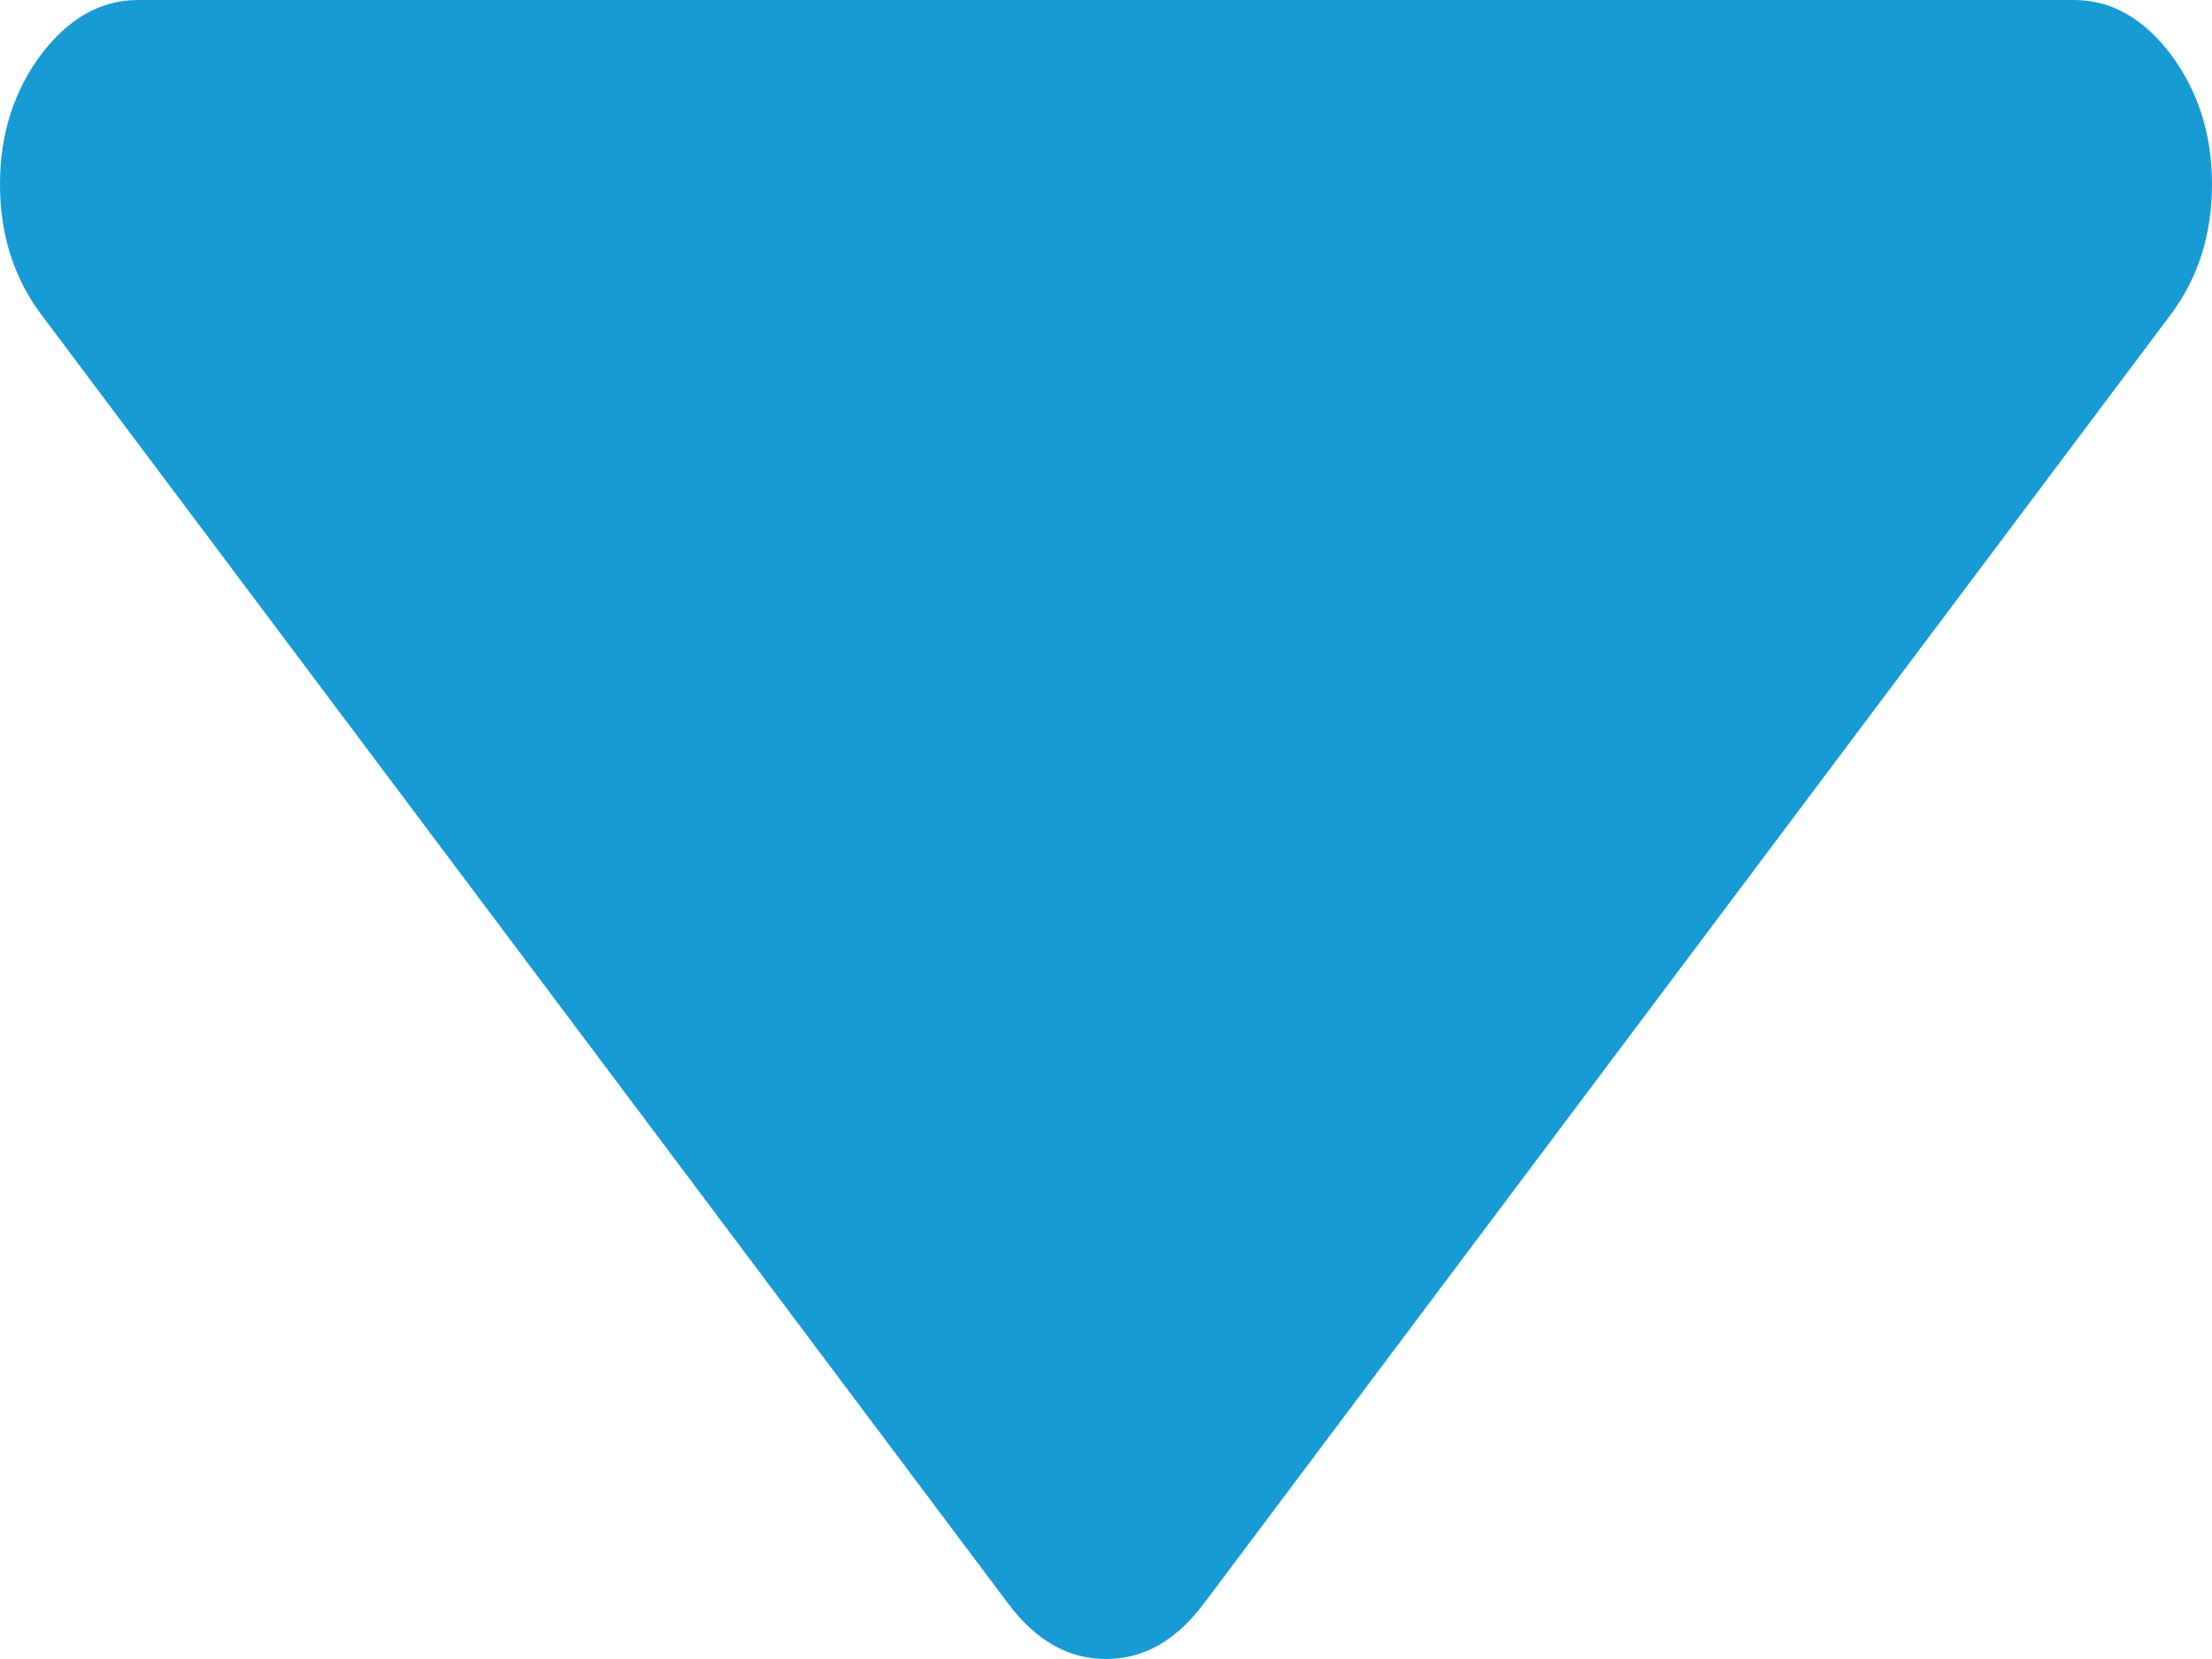 ﻿<?xml version="1.0" encoding="utf-8"?>
<svg version="1.1" xmlns:xlink="http://www.w3.org/1999/xlink" width="4px" height="3px" xmlns="http://www.w3.org/2000/svg">
  <g transform="matrix(1 0 0 1 -1010 -175 )">
    <path d="M 3.926 0.099  C 3.975 0.165  4 0.243  4 0.333  C 4 0.424  3.975 0.502  3.926 0.568  L 2.176 2.901  C 2.126 2.967  2.068 3  2 3  C 1.932 3  1.874 2.967  1.824 2.901  L 0.074 0.568  C 0.025 0.502  0 0.424  0 0.333  C 0 0.243  0.025 0.165  0.074 0.099  C 0.124 0.033  0.182 0  0.25 0  L 3.75 0  C 3.818 0  3.876 0.033  3.926 0.099  Z " fill-rule="nonzero" fill="#169bd5" stroke="none" transform="matrix(1 0 0 1 1010 175 )" />
  </g>
</svg>